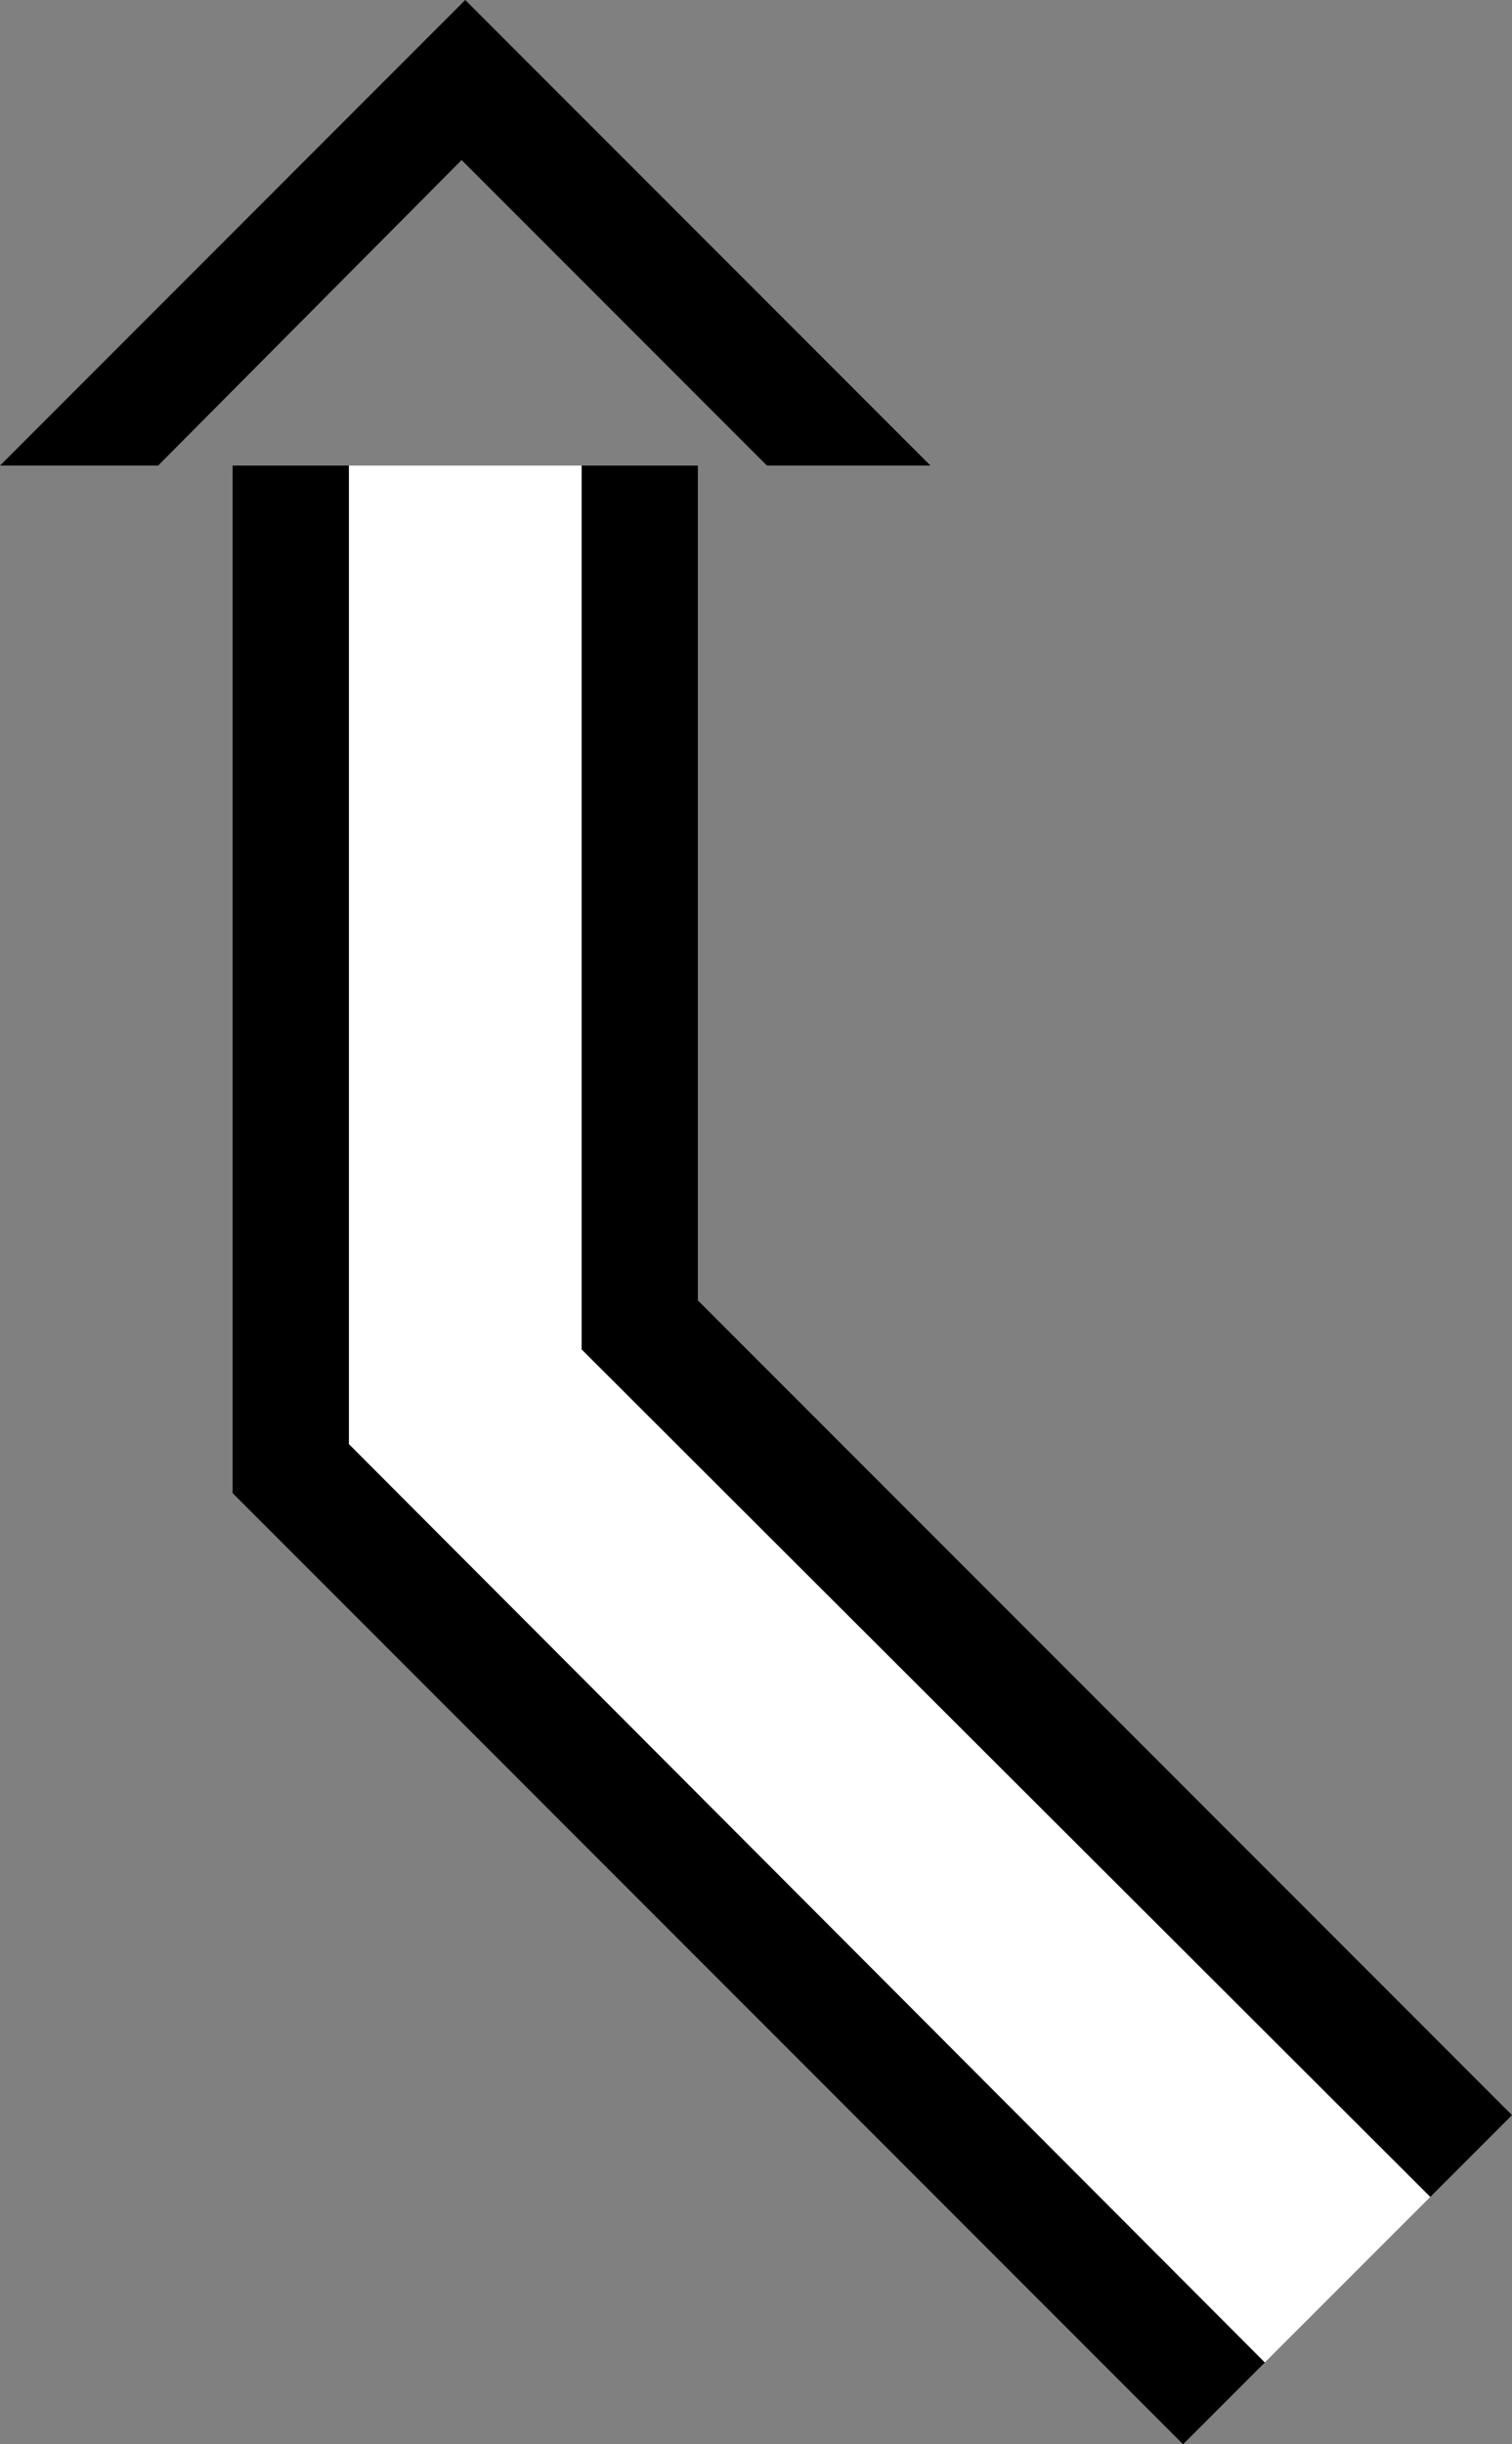 <svg xmlns="http://www.w3.org/2000/svg" version="1.0" width="26" height="42"><rect width="100%" height="100%" fill="#808080" stroke="none"/><path d="M8 0L0 8h2.719l5.219-5.25L13.188 8H16L8 0zM4 8v17.656L20.344 42l1.406-1.406L6 24.812V8H4z"/><path d="M10 8v15.188L24.594 37.75 26 36.344l-14-14V8h-2z"/><path d="M6 8v16.813l15.75 15.78 2.844-2.843L10 23.187V8H6z" fill="#fff"/></svg>
